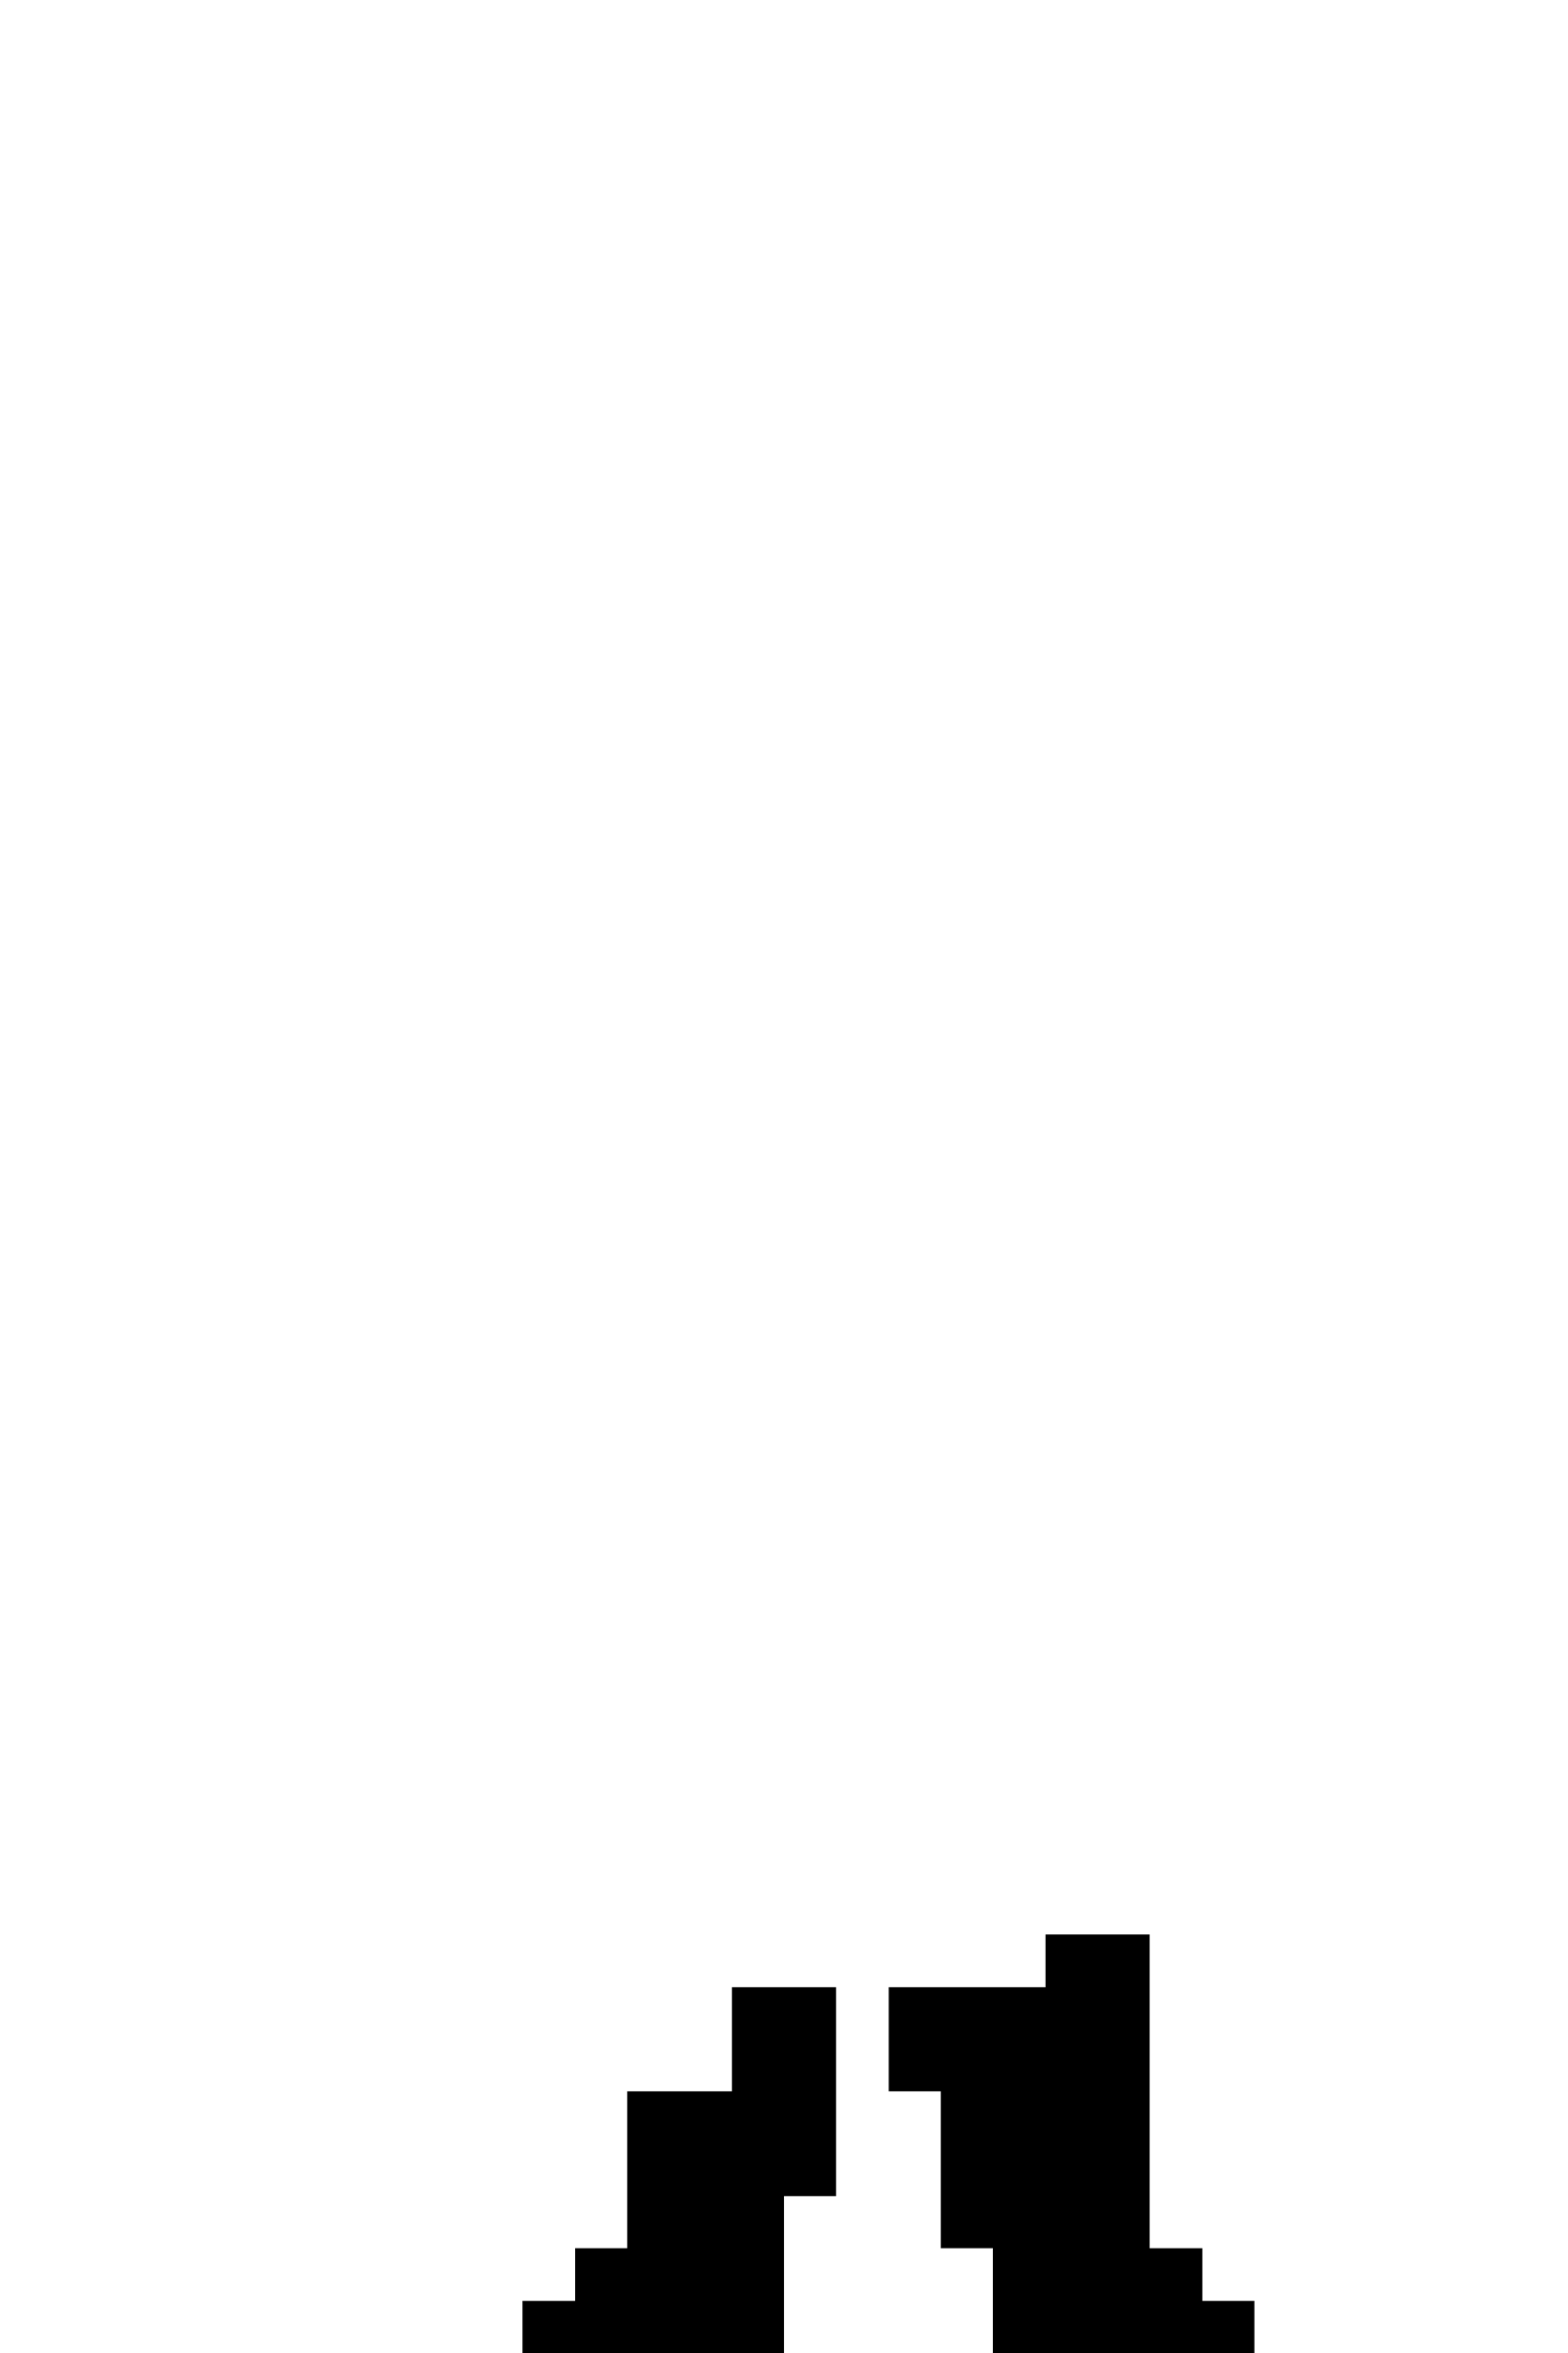 <svg xmlns="http://www.w3.org/2000/svg" viewBox="0 -0.5 30 45" shape-rendering="crispEdges">
<path stroke="current" d="M20 37h2M14 38h2M17 38h5M14 39h2M17 39h5M12 40h4M18 40h4M12 41h4M18 41h4M12 42h3M18 42h4M11 43h4M19 43h4M10 44h5M19 44h5" />
</svg>